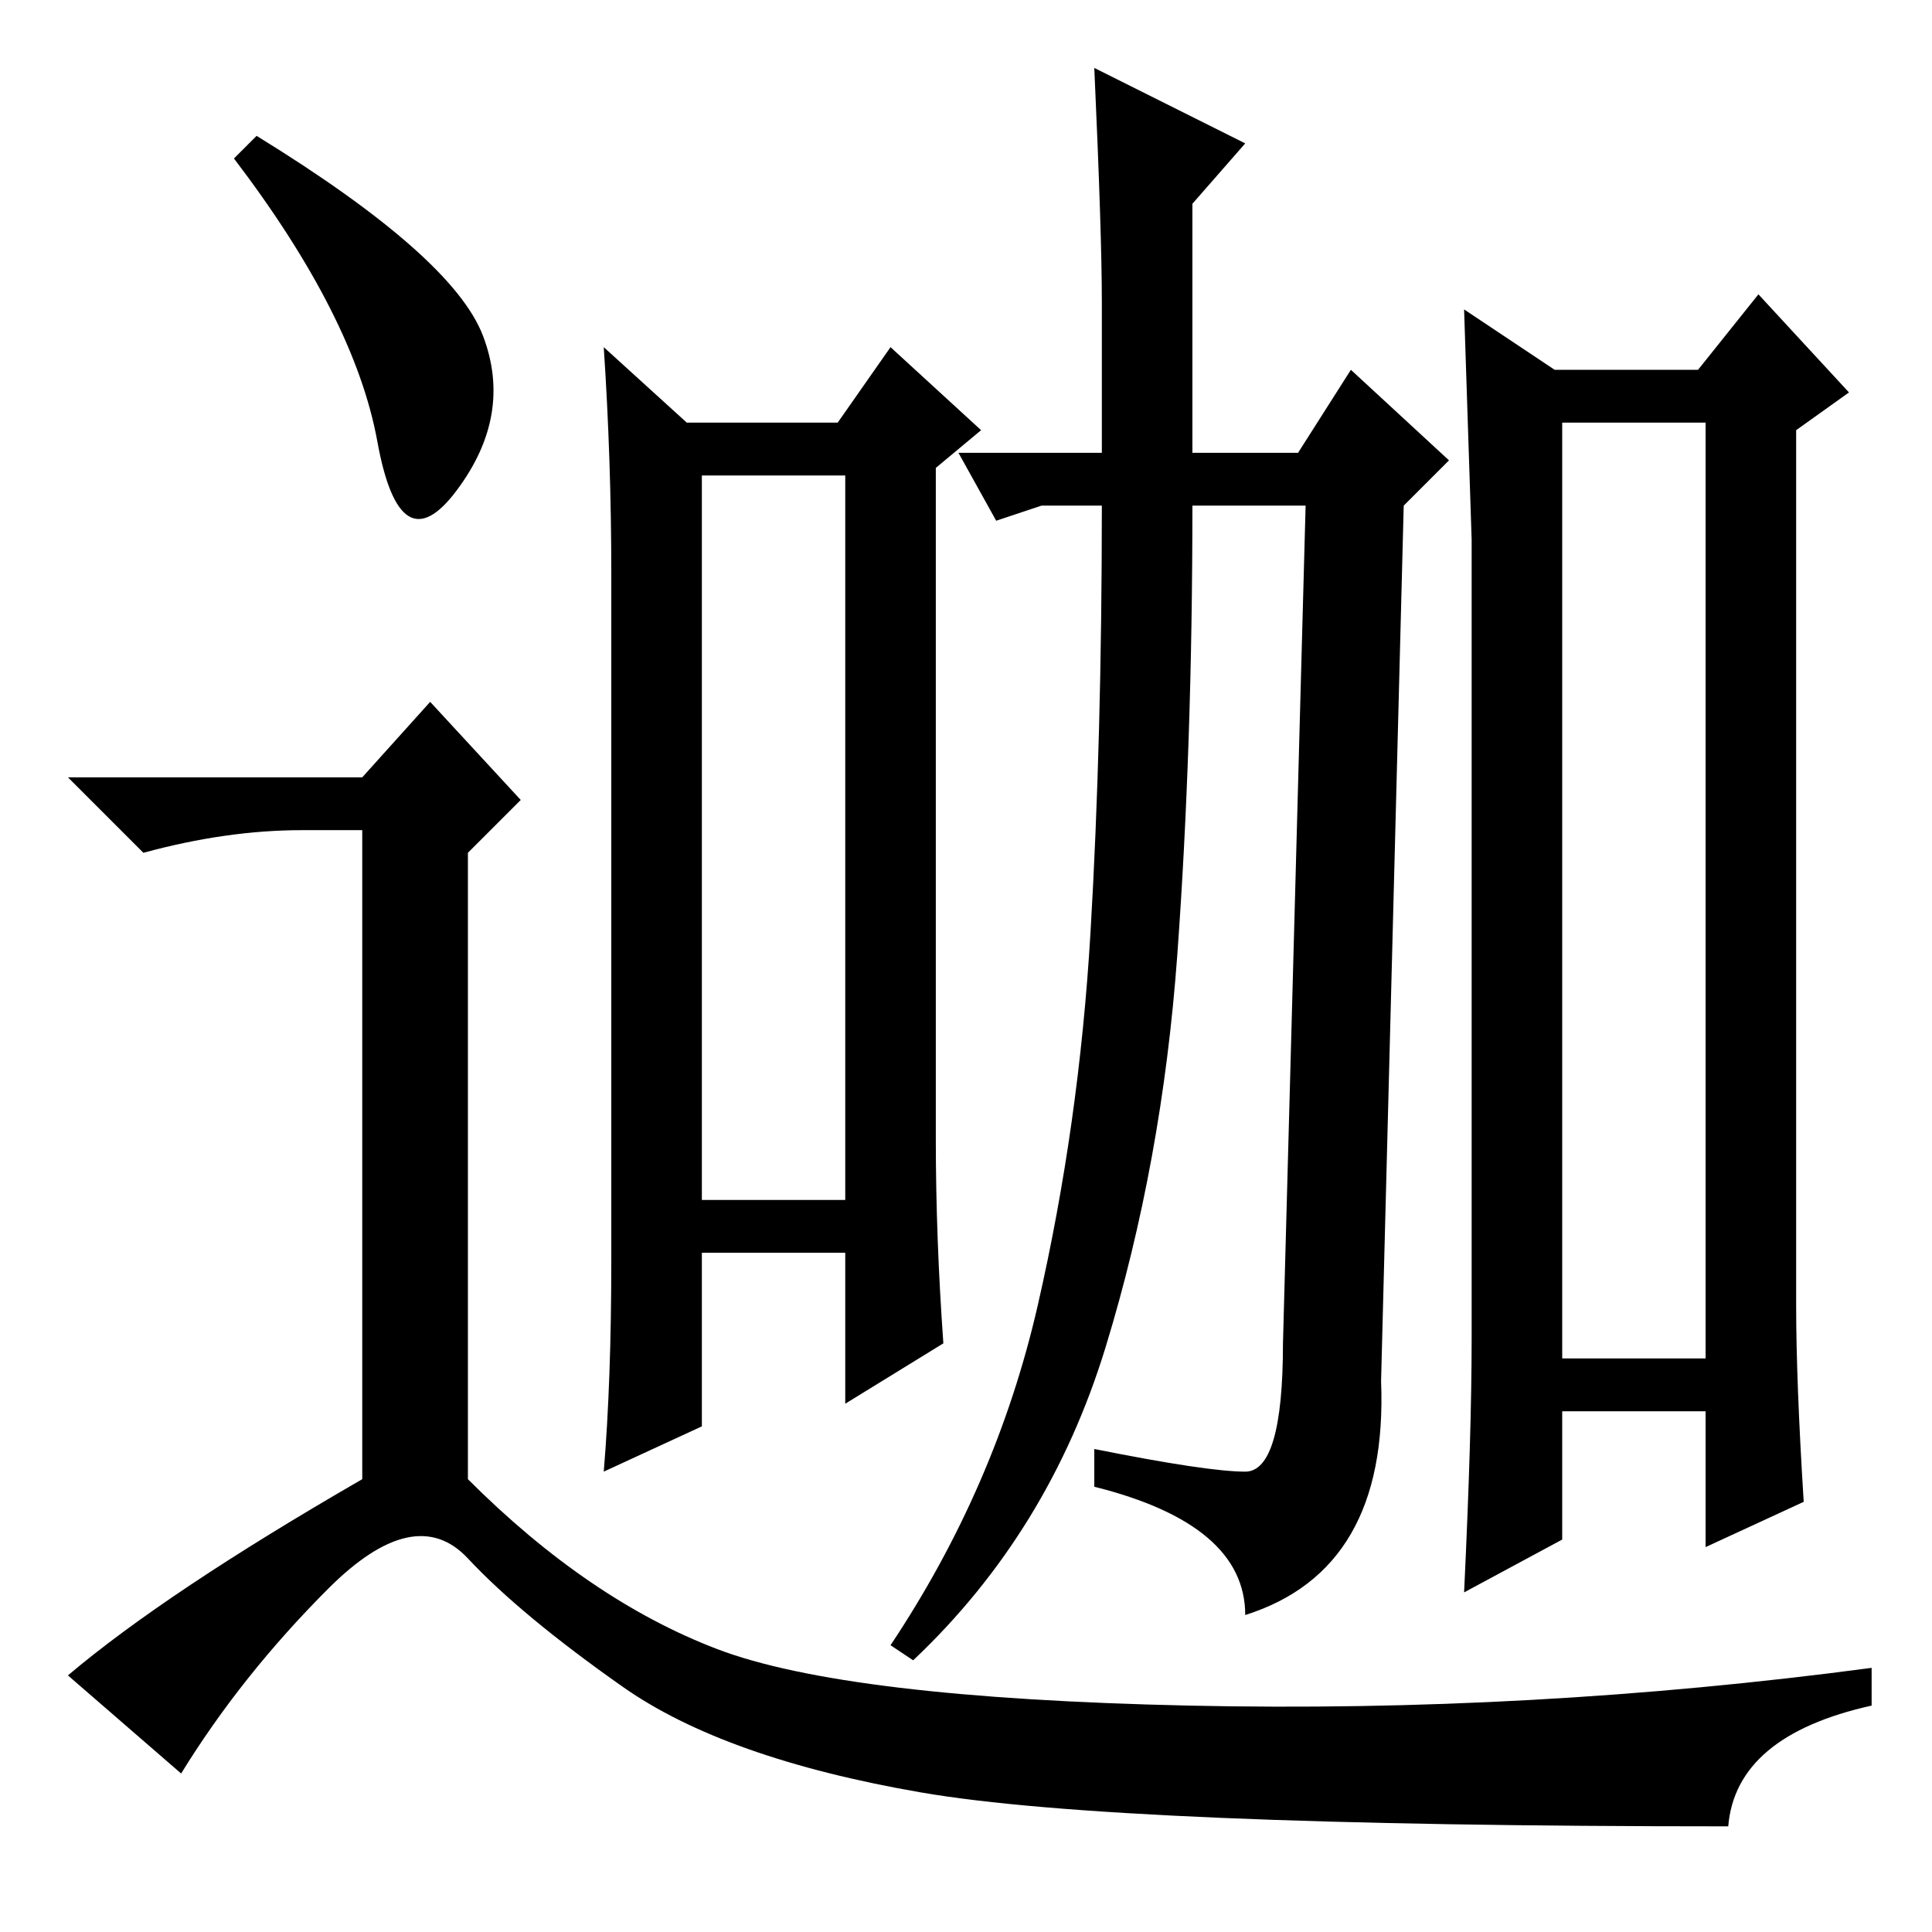 <?xml version="1.0" standalone="no"?>
<!DOCTYPE svg PUBLIC "-//W3C//DTD SVG 1.1//EN" "http://www.w3.org/Graphics/SVG/1.1/DTD/svg11.dtd" >
<svg xmlns="http://www.w3.org/2000/svg" xmlns:xlink="http://www.w3.org/1999/xlink" version="1.1" viewBox="0 -36 256 256">
  <g transform="matrix(1 0 0 -1 0 220)">
   <path fill="currentColor"
d="M93 97h19v96h-19v-96zM124 194v-89q0 -13 1 -27l-13 -8v20h-19v-23l-13 -6q1 12 1 28v91q0 15 -1 30l11 -10h20l7 10l12 -11zM207 76h19v124h-19v-124zM195 78.5v53.5v52.5t-1 30.5l12 -8h19l8 10l12 -13l-7 -5v-116q0 -10 1 -26l-13 -6v18h-19v-17l-13 -7q1 21 1 33.5z
M145 247l20 -10l-7 -8v-33h14l7 11l13 -12l-6 -6l-3 -116q1 -25 -18 -31q0 12 -20 17v5q15 -3 20 -3t5 17l3 111h-15q0 -32 -2 -59.5t-9.5 -52t-25.5 -41.5l-3 2q14 21 19.5 45t7 49.5t1.5 56.5h-8l-6 -2l-5 9h19v20q0 9 -1 31zM34 238q26 -16 30 -26.5t-3.5 -20.5
t-10.5 6.5t-19 37.5zM48 153l9 10l12 -13l-7 -7v-83q16 -16 33 -22.5t62.5 -7.5t90.5 5v-5q-18 -4 -19 -16q-81 0 -107 4.5t-39.5 14t-20.5 17t-18.5 -4t-19.5 -24.5l-15 13q13 11 39 26v86h-8q-10 0 -21 -3l-10 10h39z" />
  </g>

</svg>

